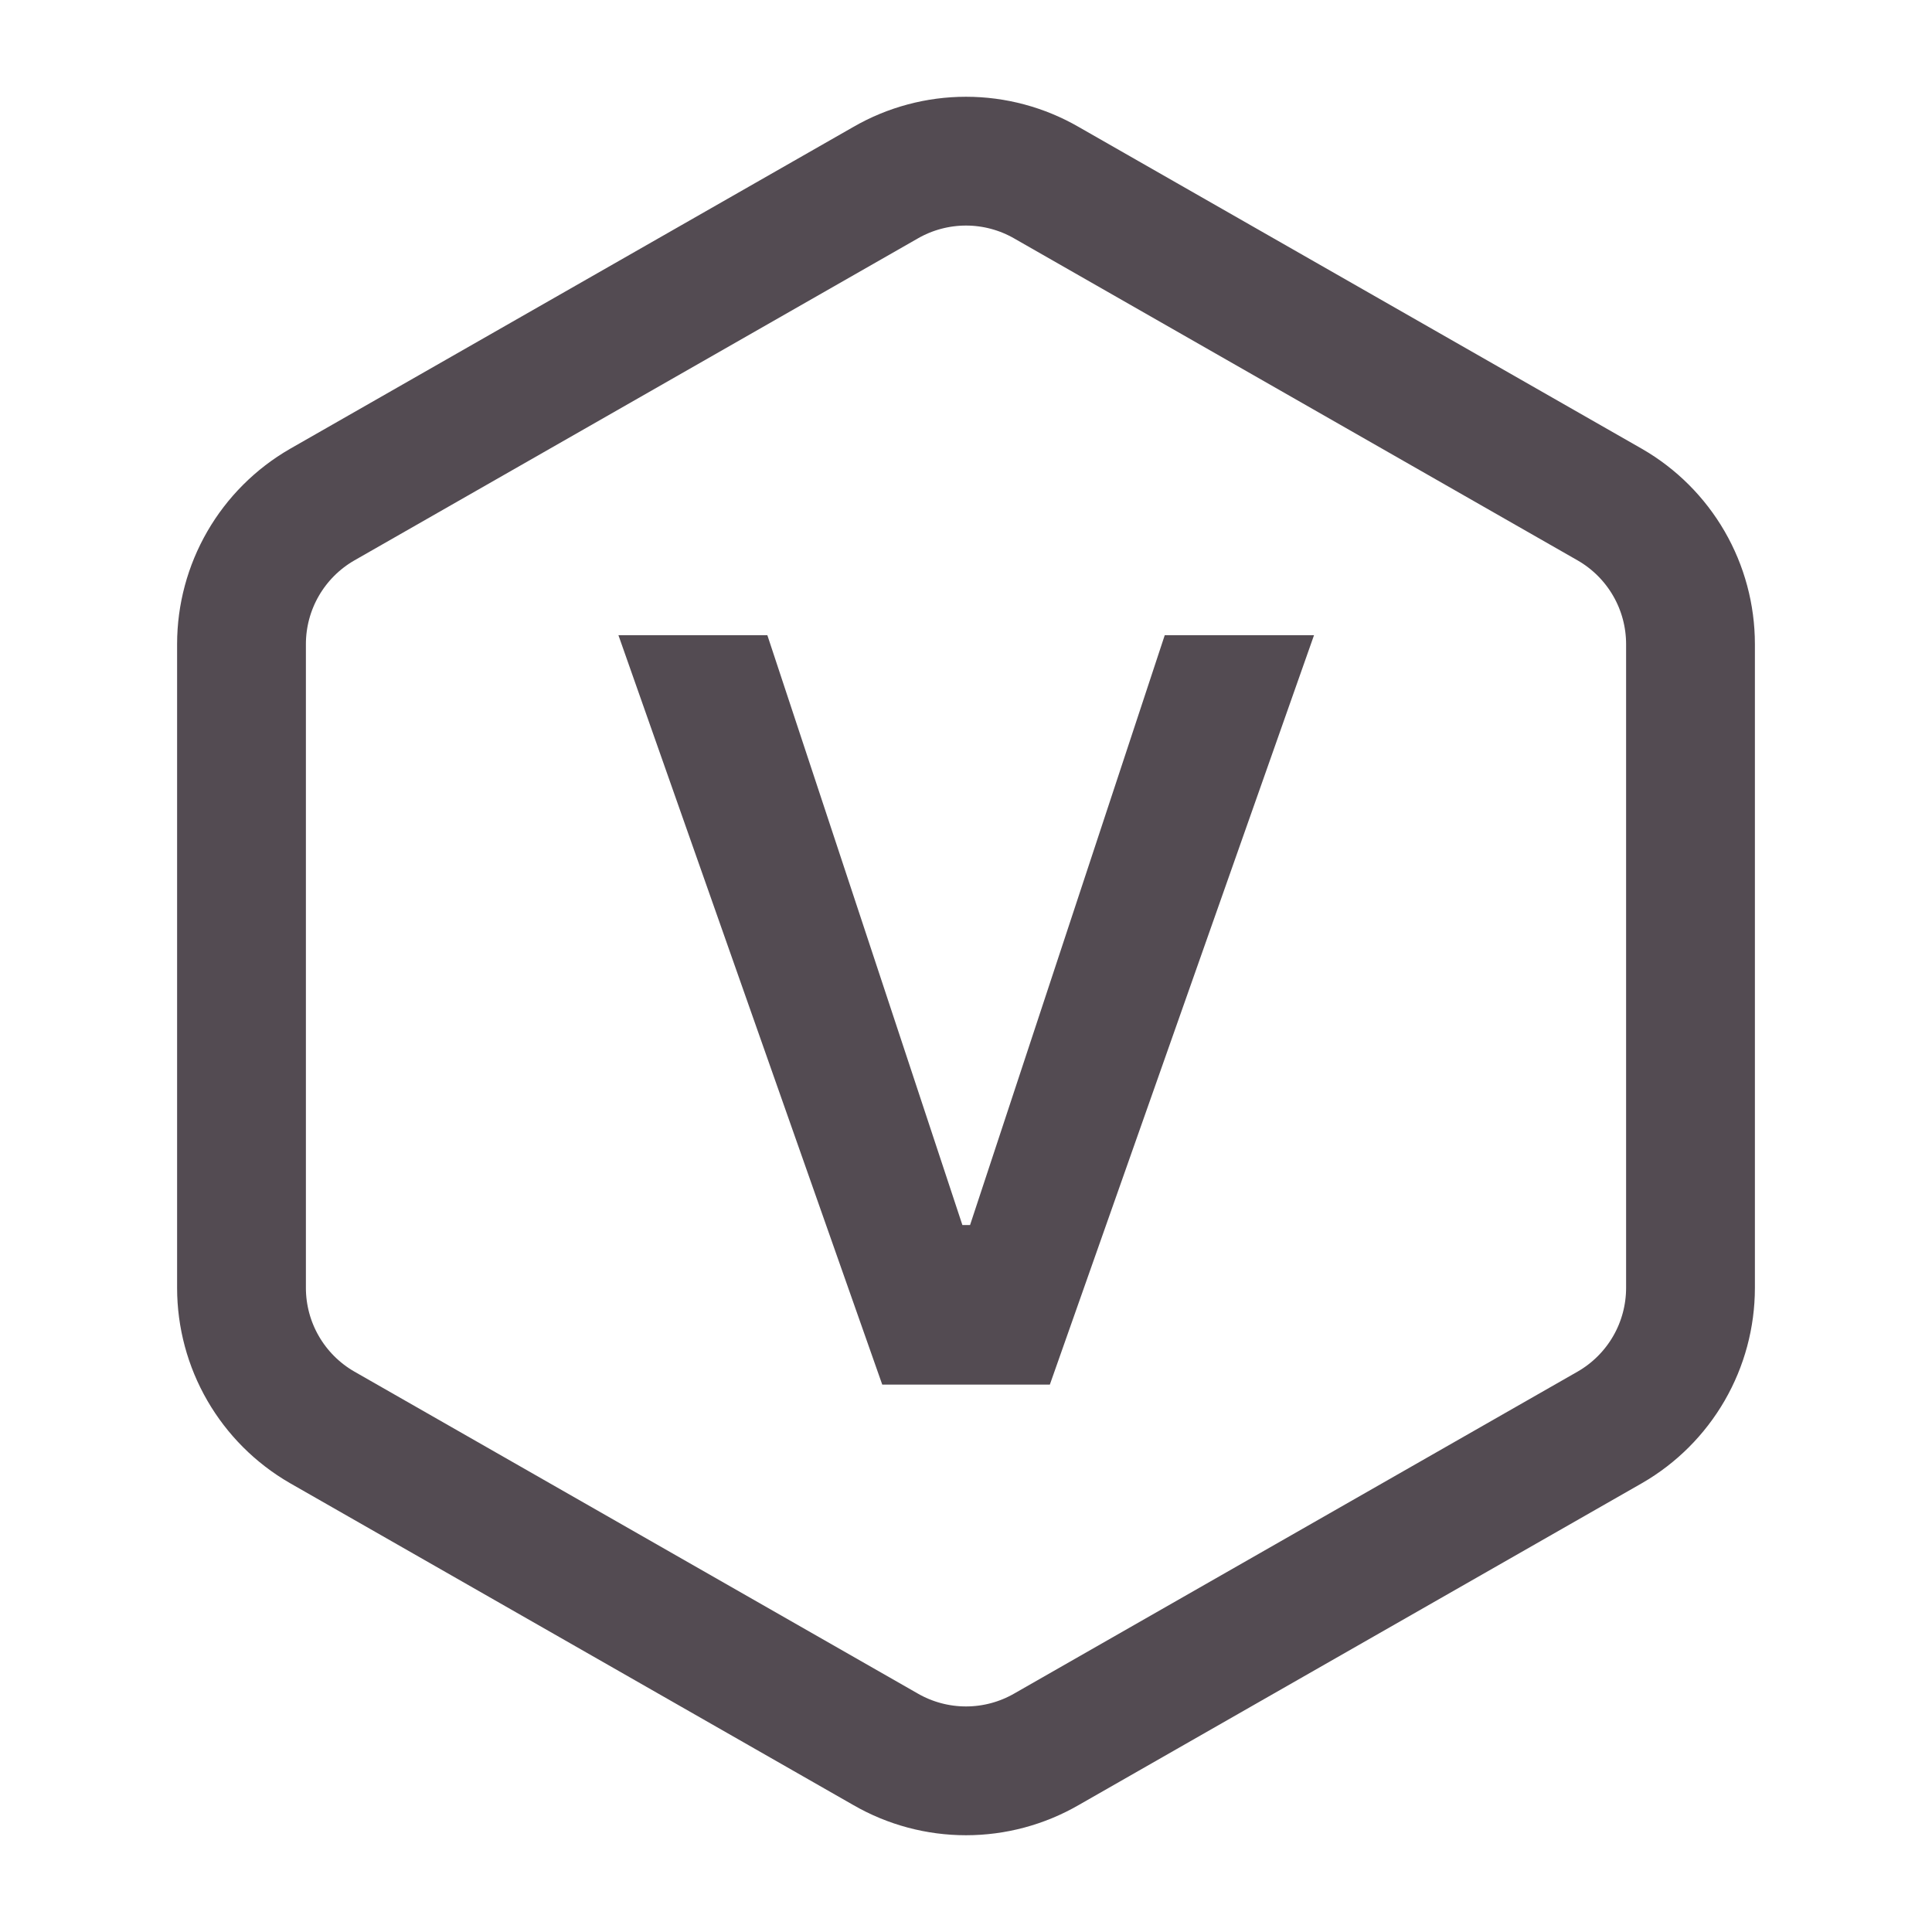 <svg width="60" height="60" viewBox="0 0 60 60" fill="none" xmlns="http://www.w3.org/2000/svg">
<g id="Group 1">
<g id="Hexagon">
<path id="Icon" d="M52.5 40V20C52.499 19.123 52.268 18.262 51.829 17.503C51.39 16.744 50.759 16.113 50 15.675L32.5 5.675C31.74 5.236 30.878 5.005 30 5.005C29.122 5.005 28.26 5.236 27.5 5.675L10 15.675C9.241 16.113 8.61 16.744 8.171 17.503C7.732 18.262 7.501 19.123 7.5 20V40C7.501 40.877 7.732 41.738 8.171 42.497C8.61 43.256 9.241 43.887 10 44.325L27.5 54.325C28.26 54.764 29.122 54.995 30 54.995C30.878 54.995 31.74 54.764 32.5 54.325L50 44.325C50.759 43.887 51.39 43.256 51.829 42.497C52.268 41.738 52.499 40.877 52.5 40Z" stroke="#534B52" stroke-width="4" stroke-linecap="round" stroke-linejoin="round"/>
</g>
<path id="V" d="M23.831 19.727L29.888 38.045H30.126L36.172 19.727H40.808L32.604 43H27.399L19.206 19.727H23.831Z" fill="#534B52"/>
</g>
</svg>

